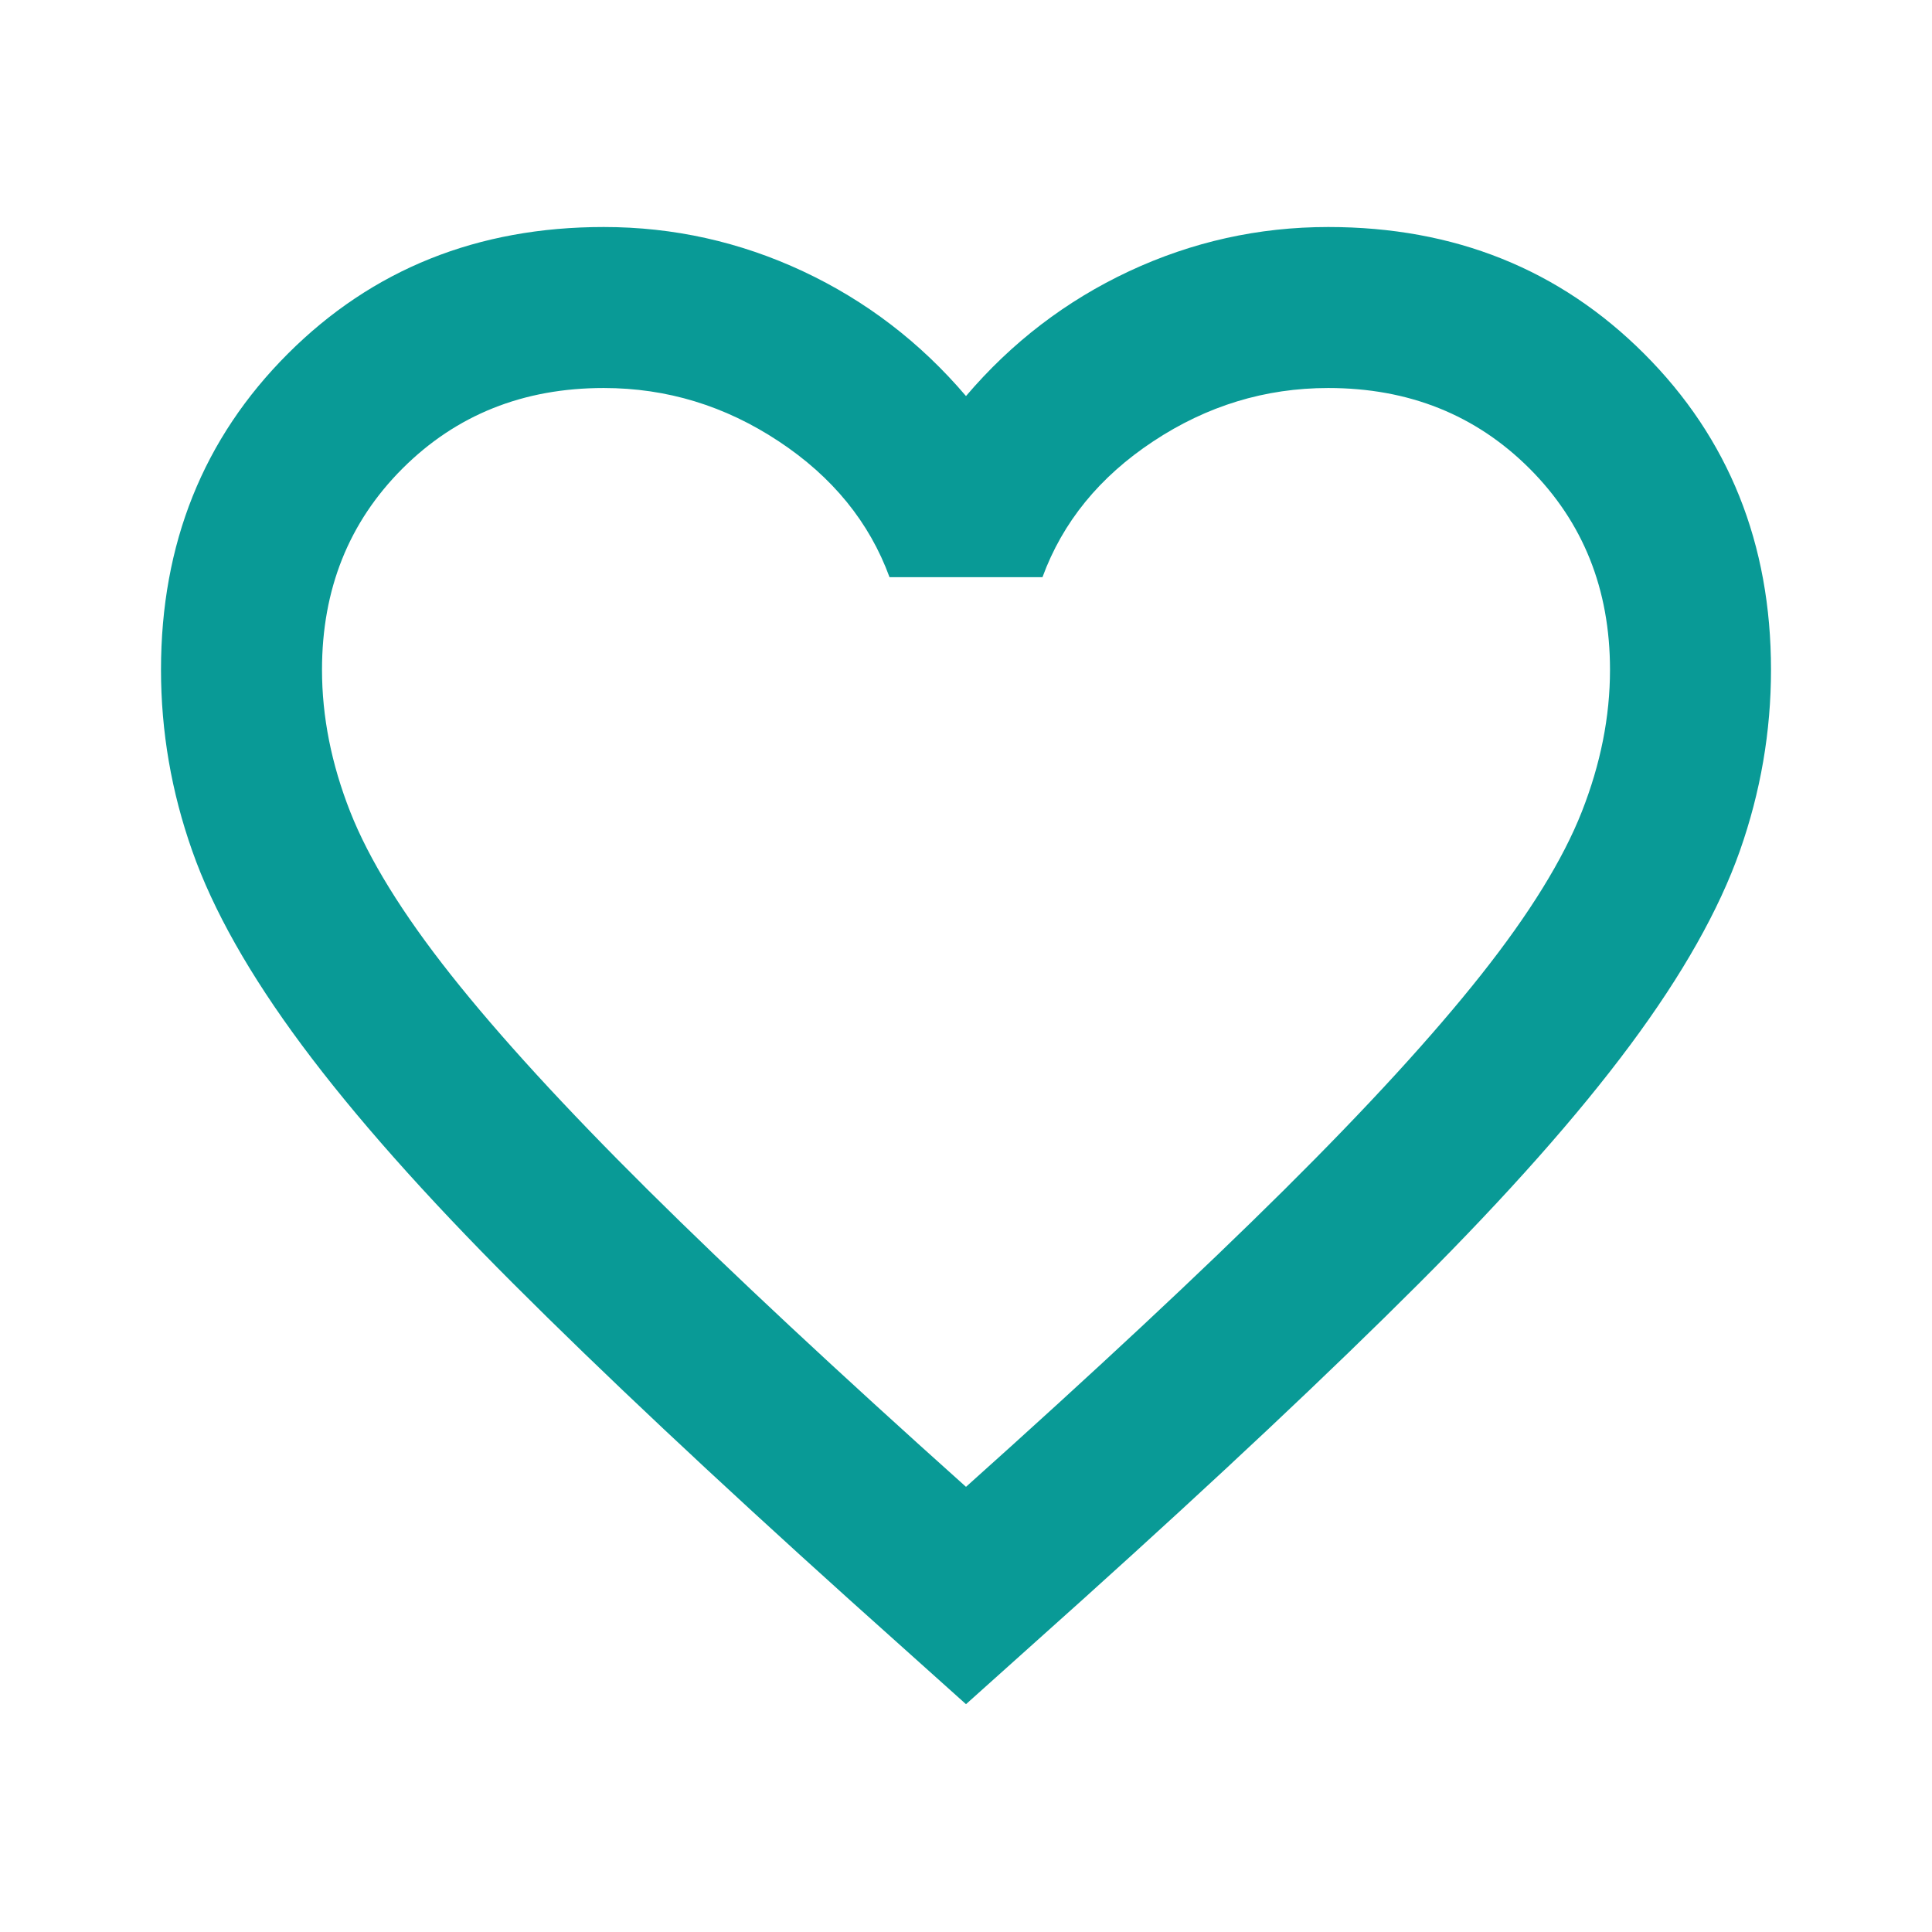 <svg width="24" height="24" viewBox="0 0 24 24" fill="none" xmlns="http://www.w3.org/2000/svg">
<g id="ic_24_favorite_s">
<path id="favorite" d="M12 21.17L10.55 19.87C8.867 18.354 7.475 17.045 6.375 15.945C5.275 14.845 4.4 13.858 3.75 12.983C3.1 12.108 2.646 11.304 2.388 10.57C2.129 9.837 2 9.087 2 8.32C2 6.754 2.525 5.445 3.575 4.395C4.625 3.345 5.933 2.82 7.5 2.82C8.367 2.82 9.192 3.004 9.975 3.37C10.758 3.737 11.433 4.254 12 4.92C12.567 4.254 13.242 3.737 14.025 3.37C14.808 3.004 15.633 2.82 16.5 2.82C18.067 2.82 19.375 3.345 20.425 4.395C21.475 5.445 22 6.754 22 8.32C22 9.087 21.871 9.837 21.613 10.57C21.354 11.304 20.9 12.108 20.25 12.983C19.6 13.858 18.725 14.845 17.625 15.945C16.525 17.045 15.133 18.354 13.45 19.87L12 21.17ZM12 18.47C13.6 17.037 14.917 15.808 15.95 14.783C16.983 13.758 17.8 12.866 18.4 12.108C19 11.35 19.417 10.675 19.65 10.083C19.883 9.491 20 8.904 20 8.32C20 7.32 19.667 6.487 19 5.82C18.333 5.154 17.5 4.82 16.5 4.82C15.717 4.82 14.992 5.041 14.325 5.483C13.658 5.924 13.2 6.487 12.95 7.17H11.05C10.8 6.487 10.342 5.924 9.675 5.483C9.008 5.041 8.283 4.82 7.5 4.82C6.5 4.82 5.667 5.154 5 5.82C4.333 6.487 4 7.32 4 8.32C4 8.904 4.117 9.491 4.35 10.083C4.583 10.675 5 11.35 5.6 12.108C6.2 12.866 7.017 13.758 8.05 14.783C9.083 15.808 10.4 17.037 12 18.47Z" fill="#099A96"/>
</g>
</svg>
